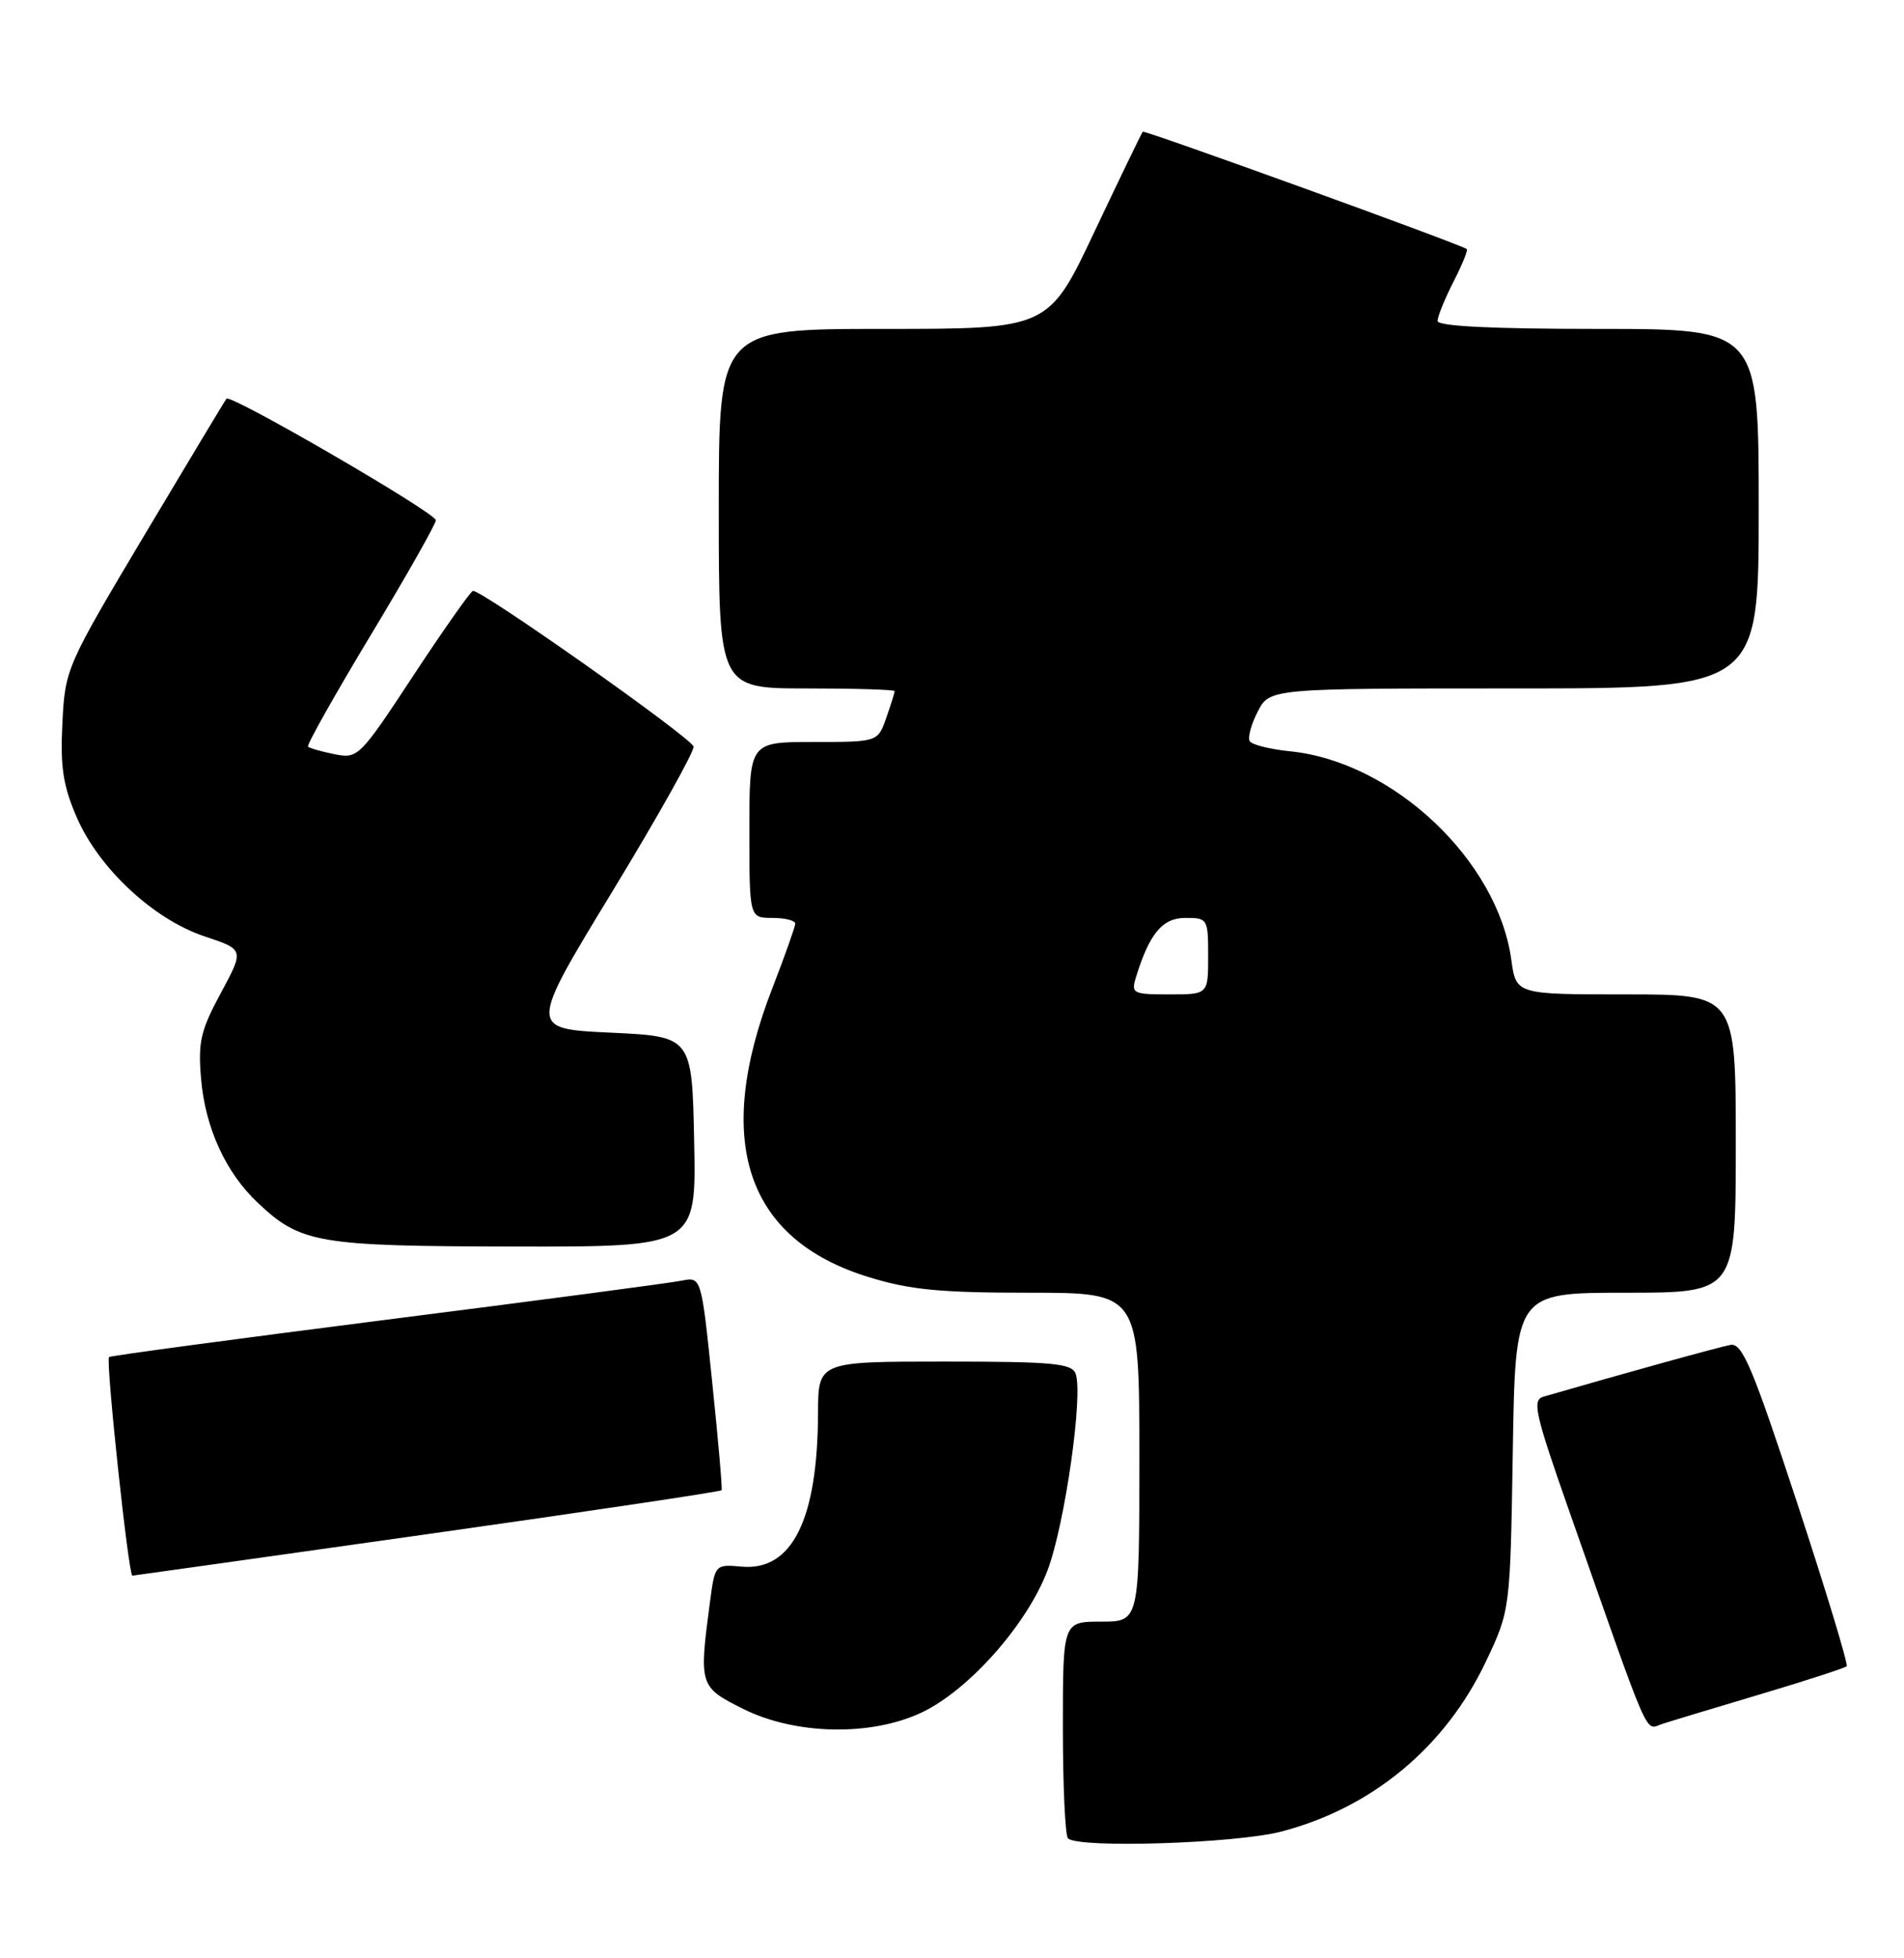 <?xml version="1.0" encoding="UTF-8" standalone="no"?>
<!DOCTYPE svg PUBLIC "-//W3C//DTD SVG 1.1//EN" "http://www.w3.org/Graphics/SVG/1.1/DTD/svg11.dtd" >
<svg xmlns="http://www.w3.org/2000/svg" xmlns:xlink="http://www.w3.org/1999/xlink" version="1.1" viewBox="0 0 249 256">
 <g >
 <path fill="currentColor"
d=" M 167.54 239.45 C 179.45 236.35 189.02 228.40 194.33 217.20 C 197.50 210.50 197.50 210.50 197.84 189.75 C 198.17 169.00 198.17 169.00 212.59 169.00 C 227.00 169.00 227.00 169.00 227.00 149.50 C 227.00 130.00 227.00 130.00 212.64 130.00 C 198.27 130.00 198.27 130.00 197.65 125.50 C 195.87 112.48 182.19 99.58 168.73 98.22 C 166.11 97.96 163.72 97.36 163.44 96.90 C 163.15 96.44 163.62 94.70 164.48 93.03 C 166.05 90.00 166.05 90.00 198.03 90.00 C 230.00 90.00 230.00 90.00 230.00 66.50 C 230.00 43.00 230.00 43.00 209.00 43.00 C 195.13 43.00 188.00 42.65 188.00 41.96 C 188.00 41.39 188.93 39.09 190.07 36.86 C 191.21 34.63 192.00 32.70 191.82 32.56 C 191.00 31.93 149.69 16.98 149.45 17.22 C 149.30 17.38 146.47 23.24 143.15 30.25 C 137.13 43.00 137.13 43.00 115.57 43.00 C 94.00 43.00 94.00 43.00 94.00 66.50 C 94.00 90.00 94.00 90.00 105.50 90.00 C 111.83 90.00 117.00 90.16 117.00 90.35 C 117.00 90.54 116.51 92.12 115.90 93.85 C 114.80 97.00 114.80 97.00 106.40 97.00 C 98.00 97.00 98.00 97.00 98.00 108.50 C 98.00 120.00 98.00 120.00 101.00 120.00 C 102.65 120.00 104.00 120.34 104.00 120.75 C 103.99 121.16 102.65 124.94 101.02 129.15 C 93.25 149.12 97.51 161.99 113.55 166.94 C 118.97 168.62 122.90 169.00 134.61 169.00 C 149.00 169.00 149.00 169.00 149.00 190.50 C 149.00 212.00 149.00 212.00 144.00 212.00 C 139.00 212.00 139.00 212.00 139.00 225.83 C 139.00 233.44 139.30 239.97 139.67 240.33 C 140.99 241.66 161.57 241.00 167.54 239.45 Z  M 120.51 223.89 C 126.69 220.98 134.36 212.32 137.01 205.25 C 139.28 199.20 141.69 182.24 140.66 179.57 C 140.15 178.23 137.62 178.00 123.53 178.00 C 107.00 178.00 107.00 178.00 106.98 184.75 C 106.93 198.66 103.59 205.38 97.02 204.81 C 93.50 204.50 93.50 204.50 92.84 209.50 C 91.40 220.35 91.46 220.55 97.20 223.41 C 104.02 226.81 113.87 227.01 120.51 223.89 Z  M 230.29 221.47 C 236.23 219.70 241.27 218.06 241.50 217.83 C 241.73 217.61 238.81 207.99 235.02 196.46 C 229.18 178.71 227.85 175.55 226.31 175.82 C 224.87 176.08 212.37 179.54 201.82 182.60 C 200.35 183.03 200.76 184.84 205.13 197.29 C 216.08 228.46 215.06 226.12 217.39 225.37 C 218.55 224.99 224.36 223.24 230.29 221.47 Z  M 55.84 200.57 C 76.93 197.59 94.27 195.00 94.37 194.82 C 94.48 194.65 93.93 188.29 93.14 180.70 C 91.72 166.90 91.72 166.90 89.11 167.43 C 87.68 167.72 70.31 170.02 50.53 172.53 C 30.75 175.05 14.43 177.24 14.26 177.41 C 13.80 177.86 16.81 206.01 17.31 205.99 C 17.42 205.99 34.75 203.55 55.84 200.57 Z  M 90.78 149.25 C 90.50 135.50 90.50 135.50 79.83 135.00 C 69.15 134.50 69.15 134.50 80.09 116.53 C 86.10 106.65 90.87 98.12 90.70 97.59 C 90.28 96.34 62.72 76.92 61.84 77.25 C 61.48 77.39 57.96 82.39 54.03 88.36 C 47.05 98.97 46.81 99.21 43.76 98.60 C 42.05 98.26 40.48 97.81 40.28 97.61 C 40.08 97.41 43.76 90.87 48.46 83.07 C 53.16 75.28 57.00 68.50 57.00 68.01 C 57.00 67.06 30.15 51.47 29.62 52.12 C 29.44 52.33 24.63 60.34 18.91 69.92 C 8.65 87.13 8.52 87.44 8.16 94.50 C 7.87 100.23 8.24 102.69 10.01 106.79 C 12.89 113.50 20.08 120.20 26.77 122.42 C 31.94 124.14 31.94 124.14 28.88 129.82 C 26.22 134.75 25.88 136.24 26.30 141.07 C 26.84 147.42 29.51 153.27 33.66 157.19 C 39.30 162.54 41.48 162.92 67.28 162.96 C 91.06 163.00 91.06 163.00 90.78 149.25 Z  M 148.56 127.75 C 150.32 122.03 152.02 120.00 155.03 120.00 C 157.93 120.00 158.00 120.12 158.00 125.00 C 158.00 130.00 158.00 130.00 152.93 130.00 C 148.14 130.00 147.90 129.88 148.56 127.75 Z "/>
</g>
</svg>